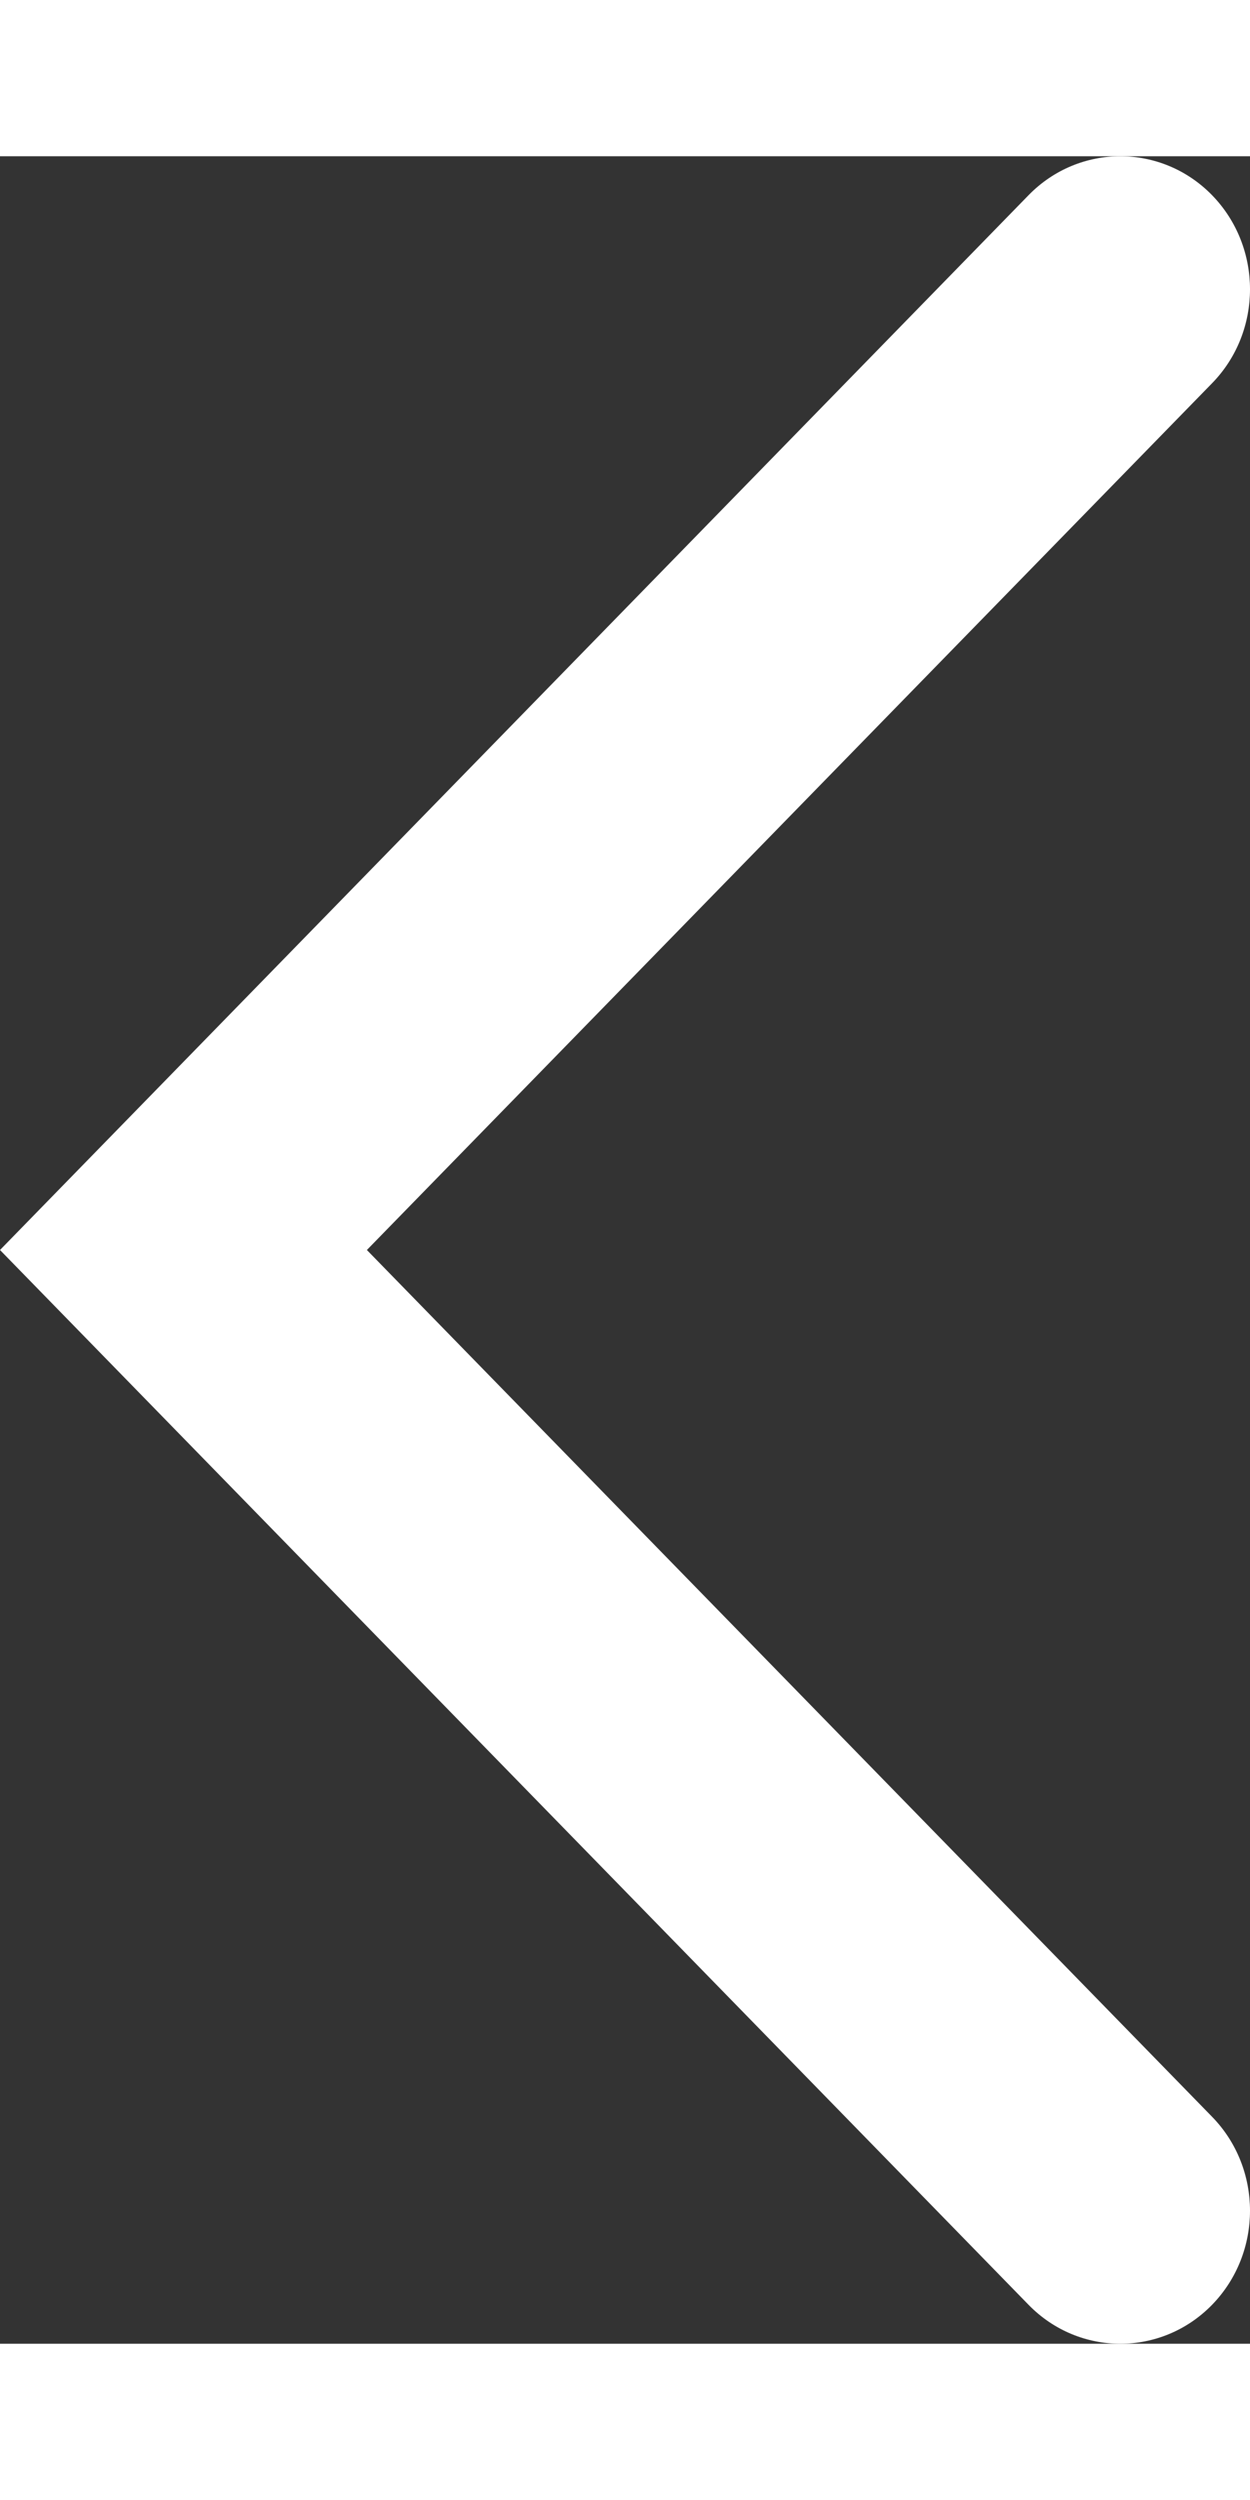 <svg width="10" height="20" viewBox="0 0 8 14" fill="none" xmlns="http://www.w3.org/2000/svg">
<rect x="0" y="0" width="8" height="14" fill="#333333" stroke="none"/>
<path fill-rule="evenodd" clip-rule="evenodd" d="M7.757 0.249C8.081 0.582 8.081 1.121 7.757 1.453L2.348 7L7.757 12.547C8.081 12.879 8.081 13.418 7.757 13.751C7.433 14.083 6.907 14.083 6.583 13.751L0 7L6.583 0.249C6.907 -0.083 7.433 -0.083 7.757 0.249Z" fill="white"/>
</svg>
